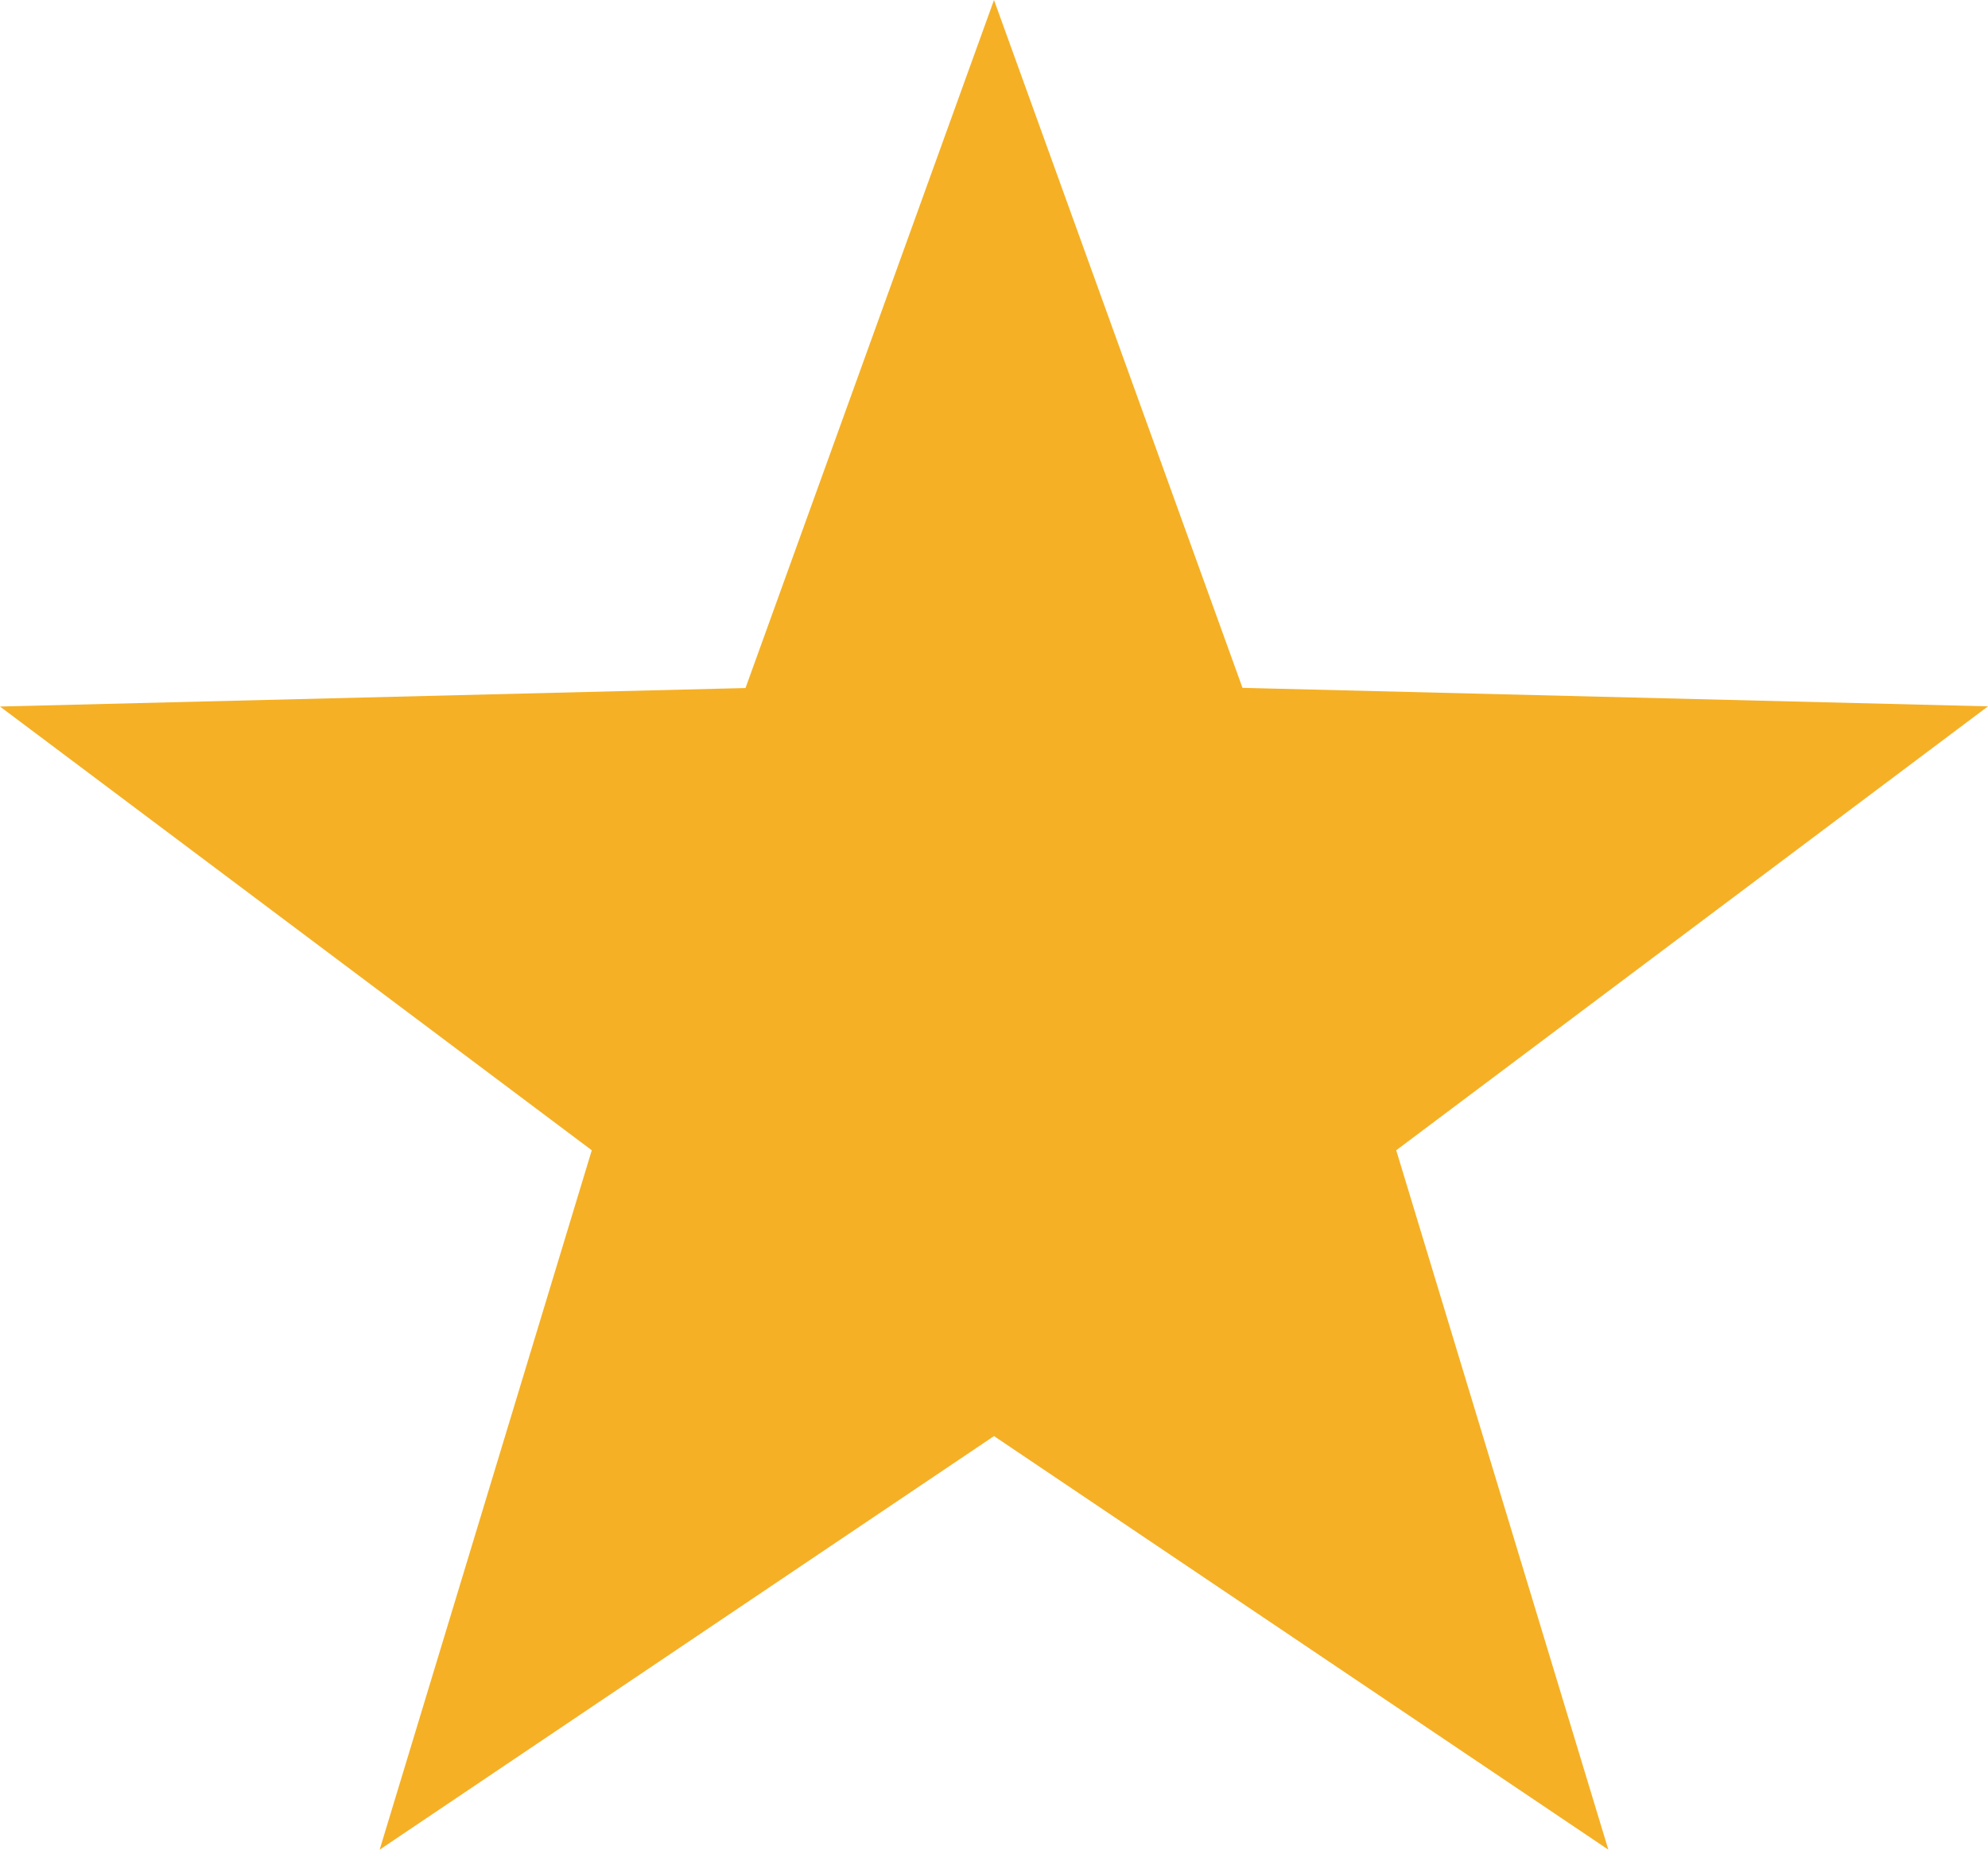 <svg xmlns="http://www.w3.org/2000/svg" width="43" height="40" viewBox="0 0 43 40">
  <path id="star_act" d="M21.5,0l5.375,14.875,16.125.4-12.8,9.6L34.788,40,21.5,31.056,8.212,40,12.8,24.875,0,15.279l16.125-.4Z" fill="#f5b025"/>
</svg>
